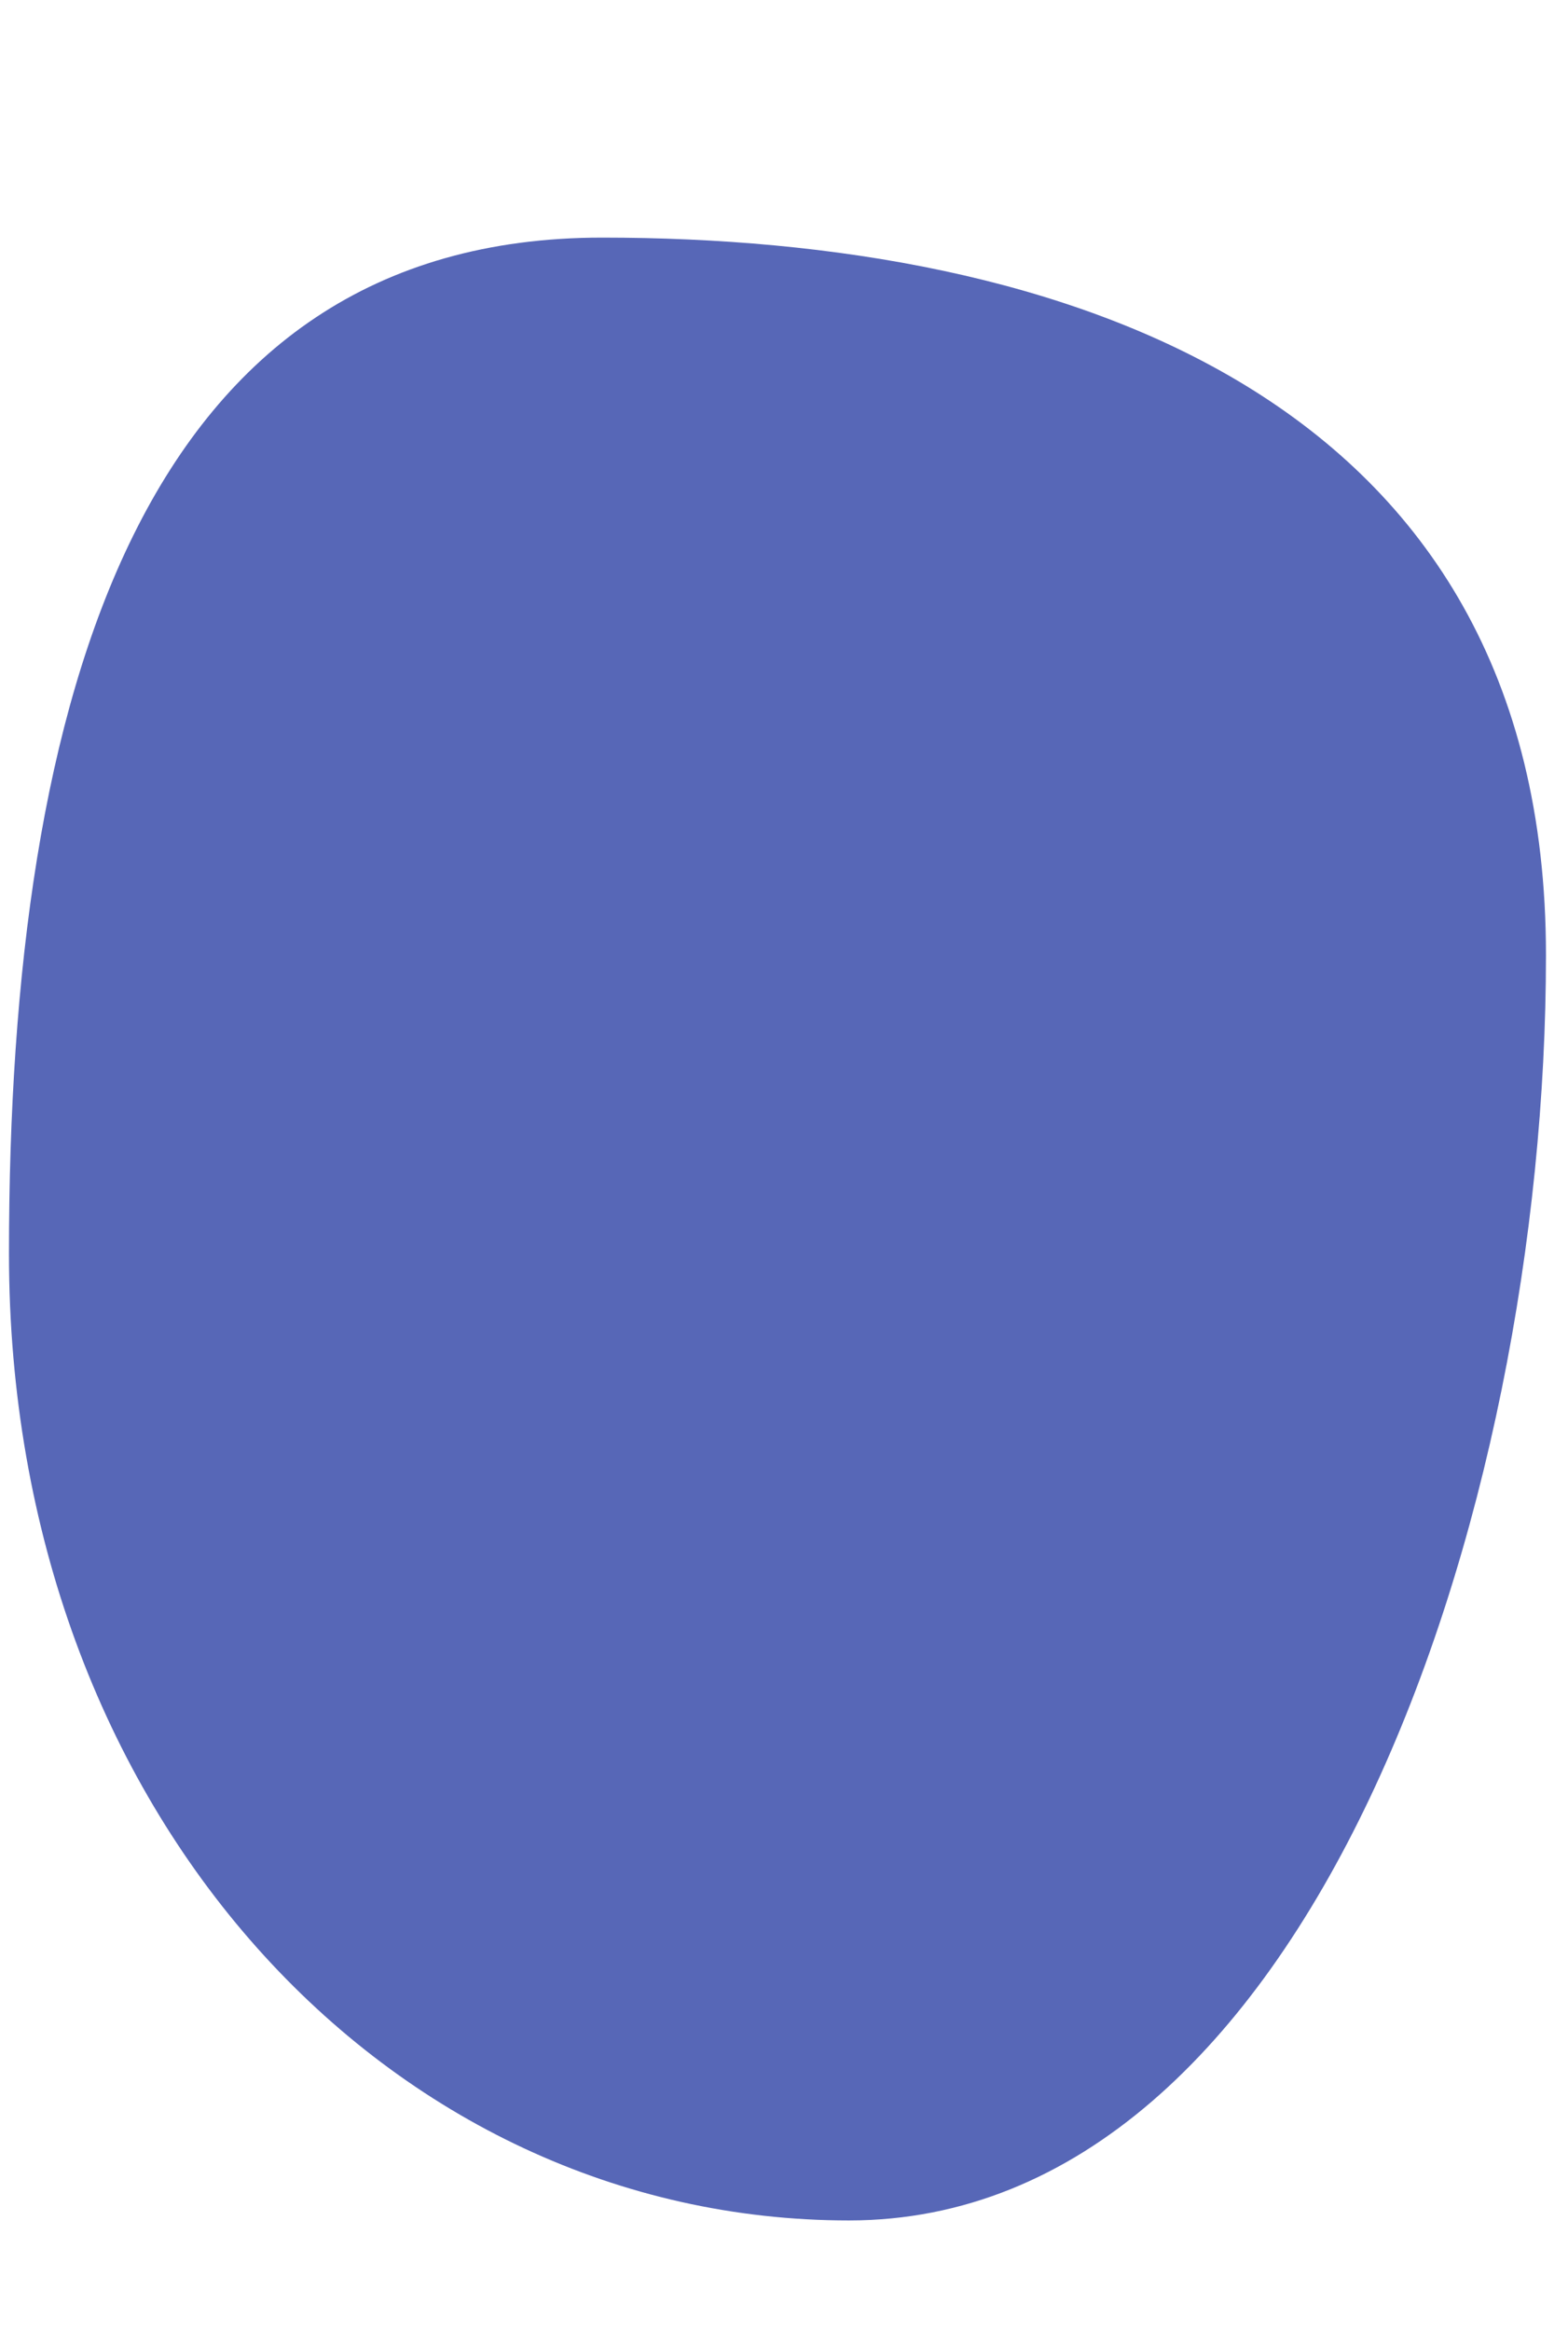 <svg xmlns="http://www.w3.org/2000/svg" width="350" height="520" viewBox="0 0 350 520">
  <g id="summernightback" transform="translate(-12 -29)">
    <path id="back-2" d="M163.214,0C265.709,0,373.88,34.872,373.88,160.055S320.8,442.3,218.307,442.3,30.8,351.847,30.8,226.664,60.718,0,163.214,0Z" transform="translate(-16.798 82)" fill="rgba(43,64,165,0.79)"/>
    <rect id="box" width="350" height="520" transform="translate(12 29)" fill="none"/>
  </g>
</svg>
